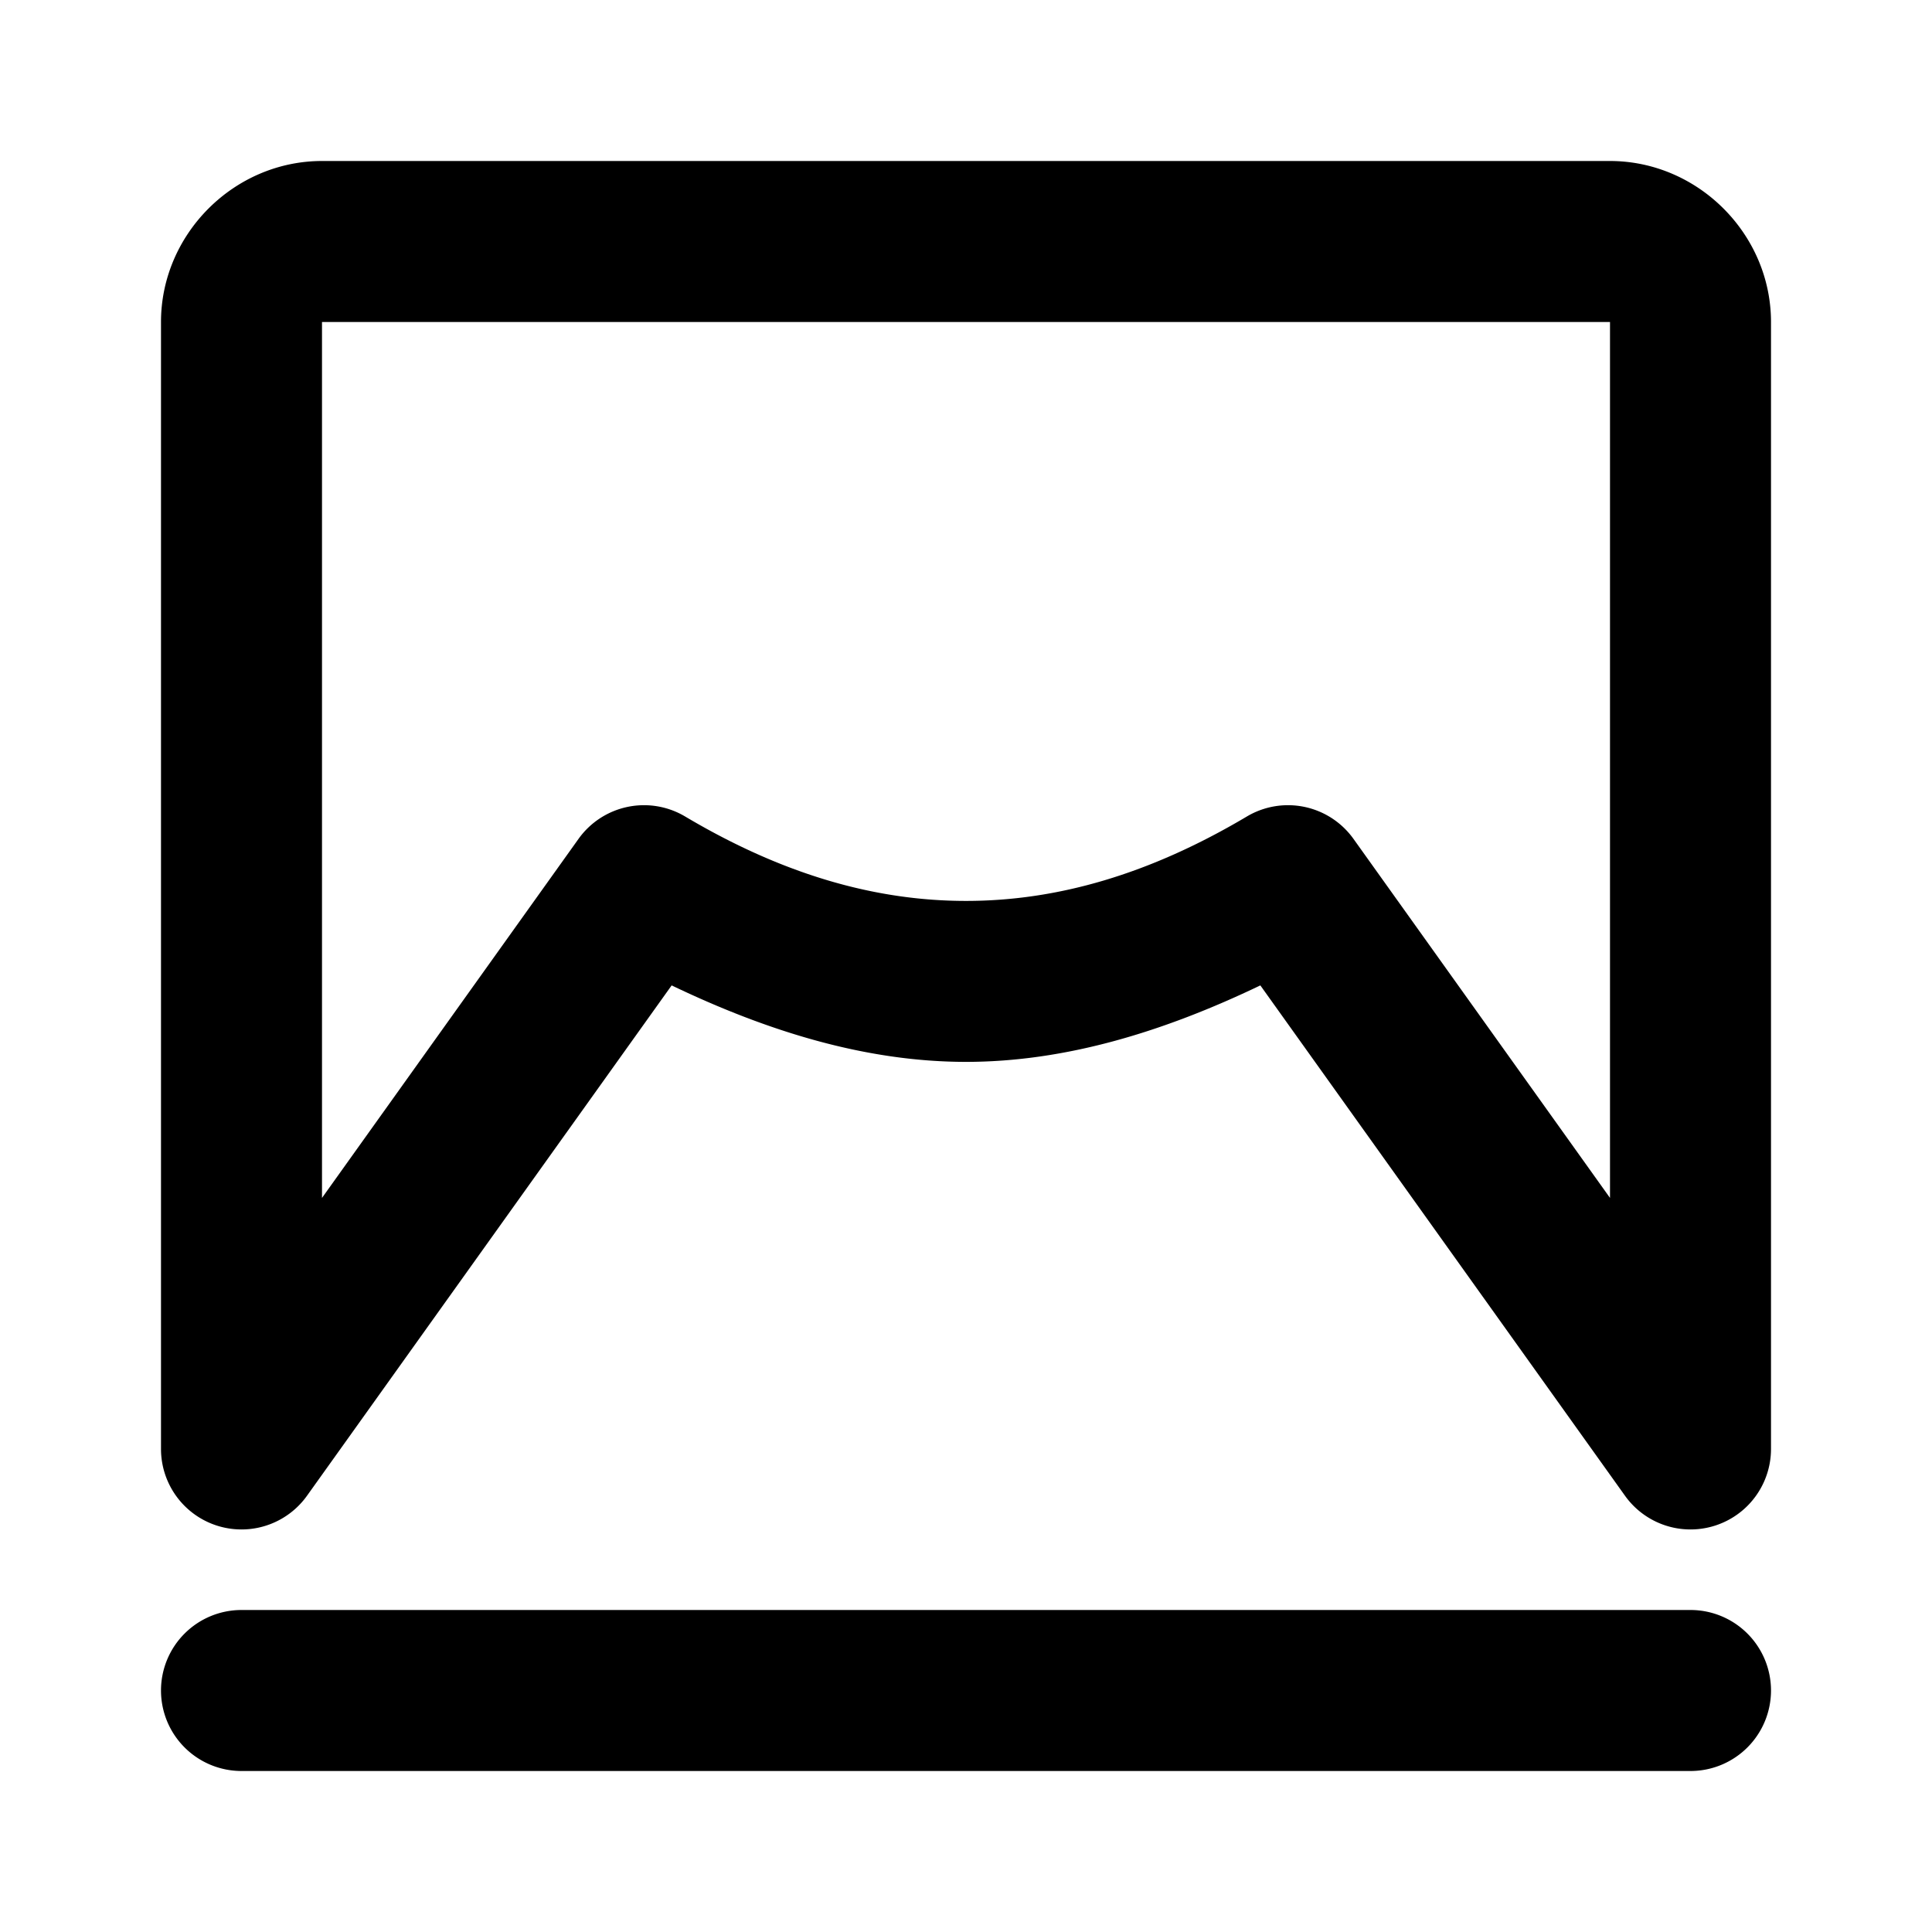 <svg xmlns="http://www.w3.org/2000/svg" width="48" height="48" viewBox="0 0 48 48"><path d="M8 4C5.815 4 4 5.815 4 8v28a2 2 0 0 0 3.627 1.162l9.06-12.68c2.394 1.148 4.837 1.9 7.313 1.9s4.919-.752 7.313-1.9l9.06 12.68A2 2 0 0 0 44 36V8c0-2.185-1.815-4-4-4zm0 4h32v21.762l-6.373-8.92a2 2 0 0 0-2.648-.557C28.563 21.72 26.27 22.383 24 22.383s-4.563-.663-6.979-2.098a2 2 0 0 0-2.648.557L8 29.762zM6 40a2 2 0 0 0-2 2 2 2 0 0 0 2 2h36a2 2 0 0 0 2-2 2 2 0 0 0-2-2z"/></svg>